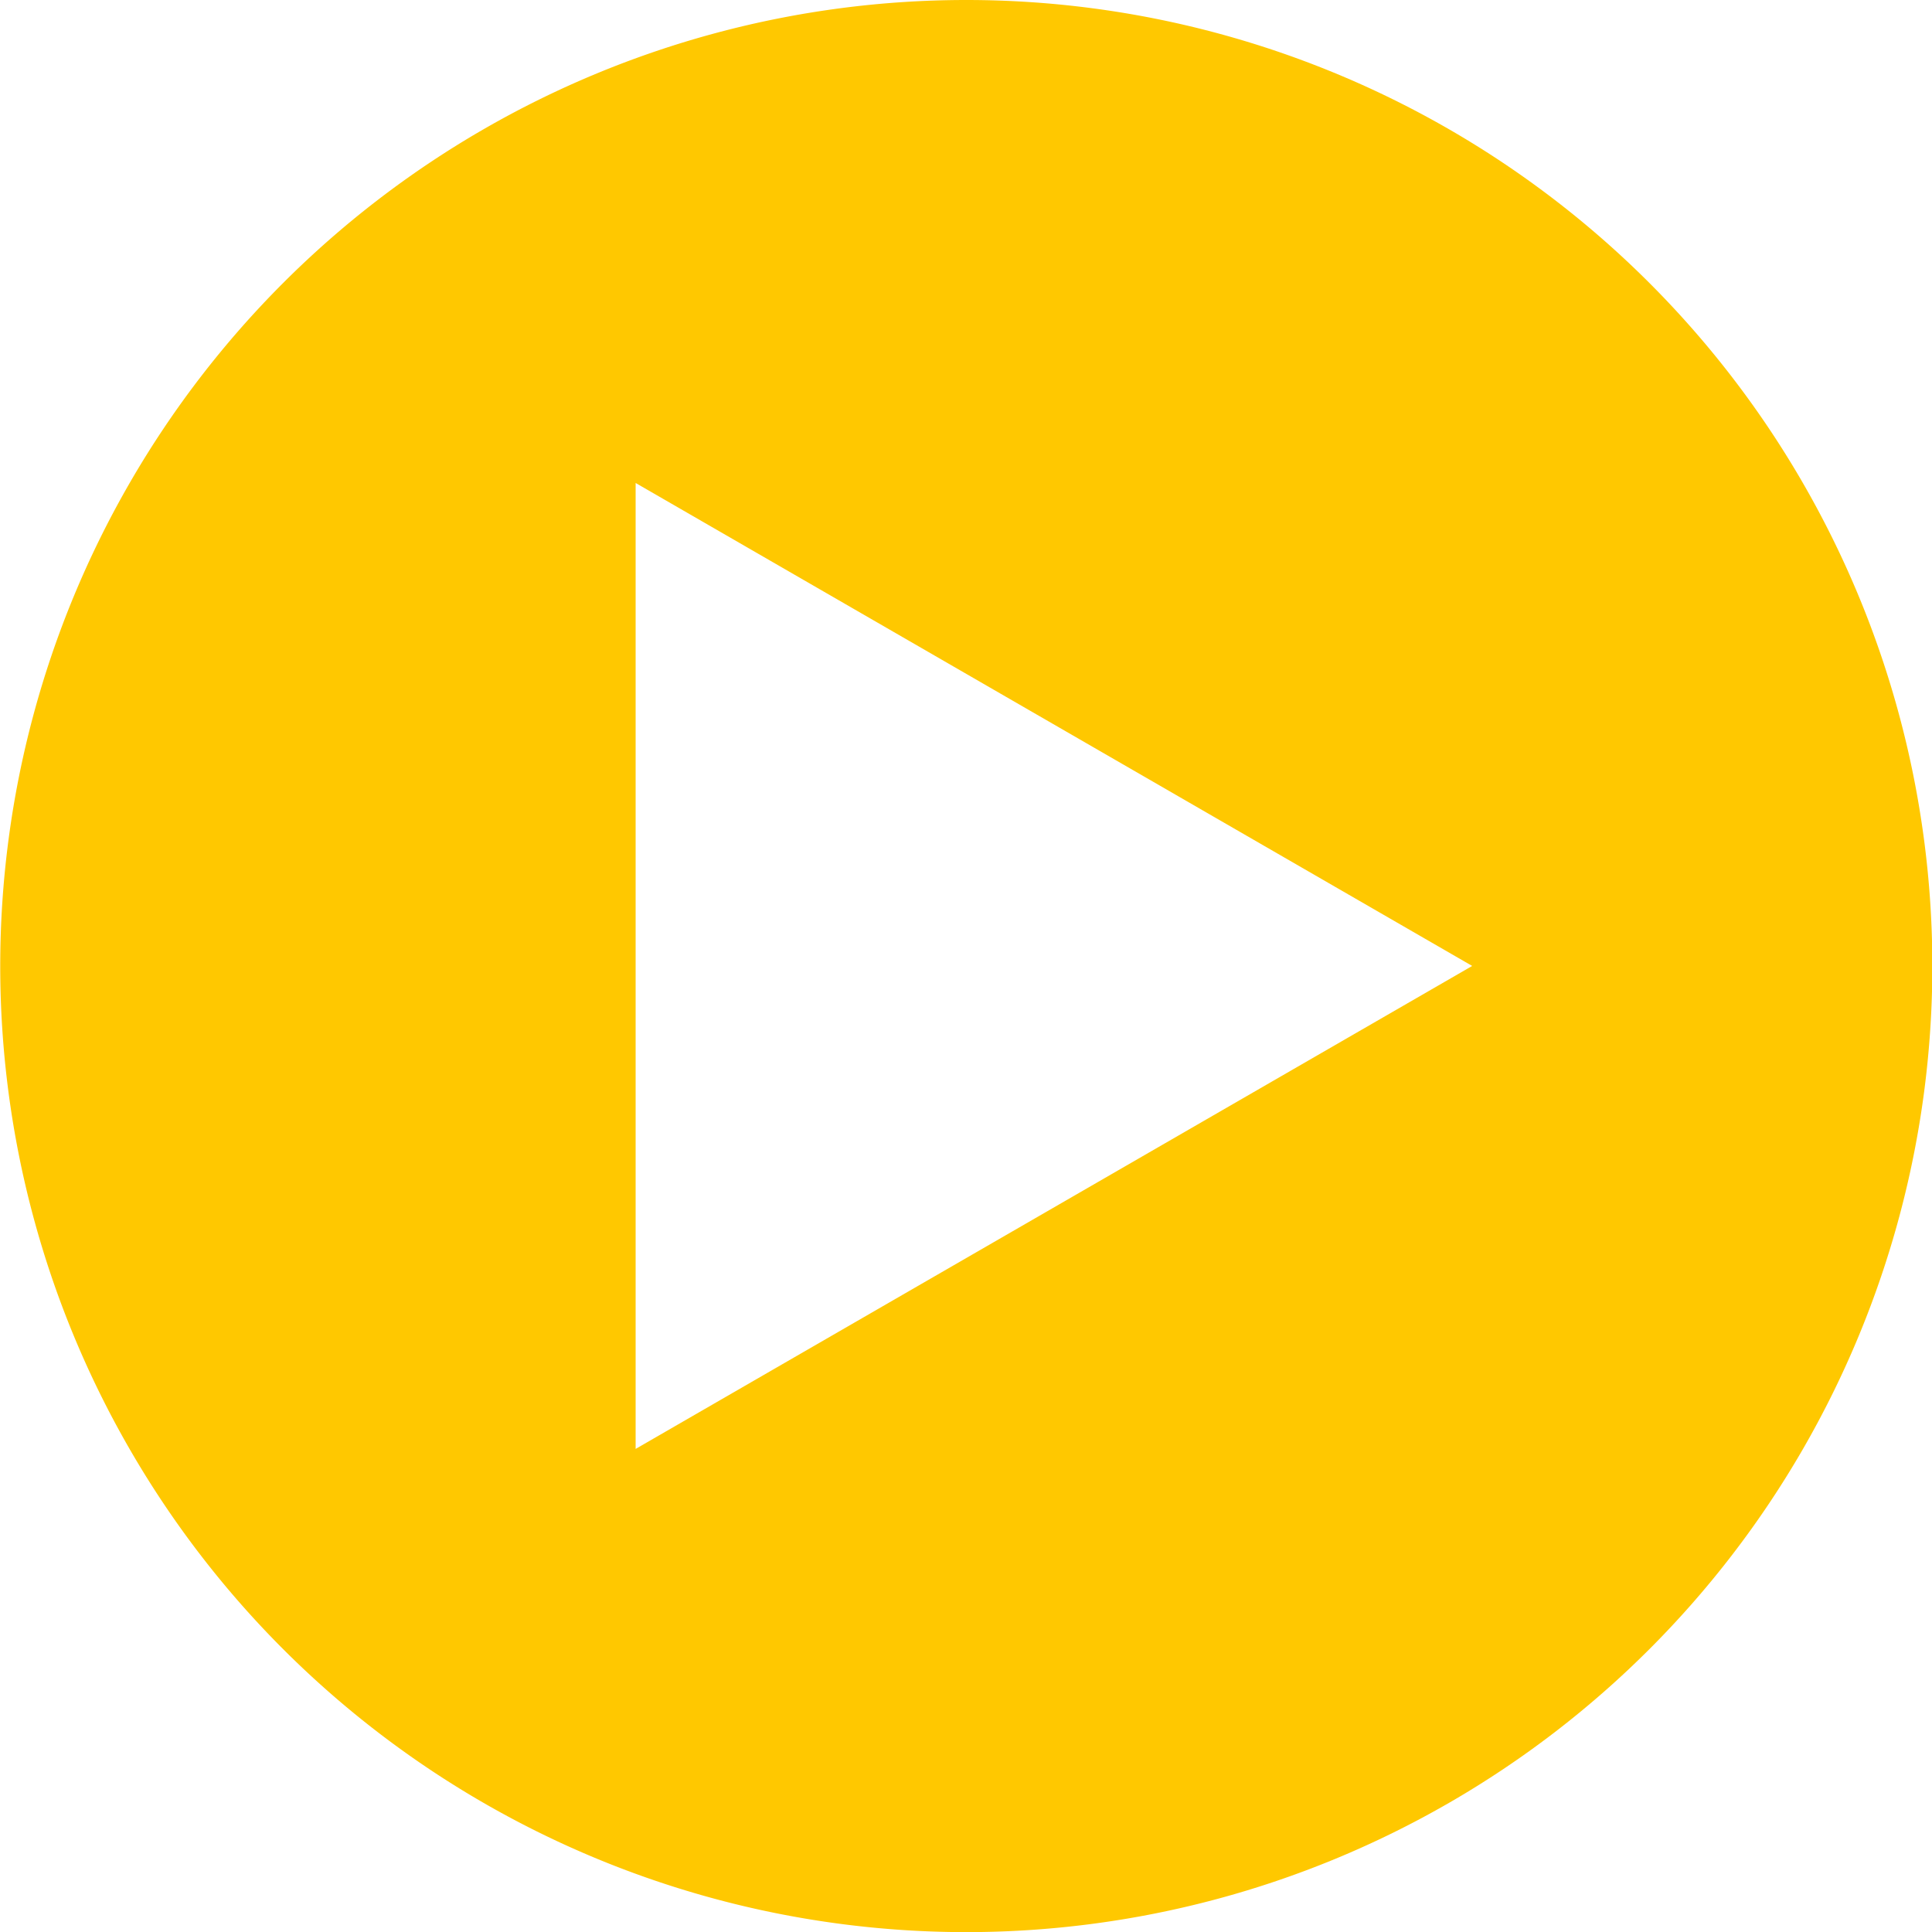 <?xml version="1.0" encoding="UTF-8"?>
<!-- Created with Inkscape (http://www.inkscape.org/) -->
<svg width="16.933mm" height="16.933mm" version="1.1" viewBox="0 0 16.933 16.933" xmlns="http://www.w3.org/2000/svg">
 <g transform="translate(-93.411 -81.143)">
  <path d="m101.88 81.143a8.467 8.467 0 0 0-8.467 8.467 8.467 8.467 0 0 0 8.467 8.467 8.467 8.467 0 0 0 8.467-8.467 8.467 8.467 0 0 0-8.467-8.467zm-2.898 4.233 7.332 4.233-7.332 4.233v-8.467z" fill="#ffc800" fill-rule="evenodd" stroke-width=".212"/>
 </g>
</svg>
